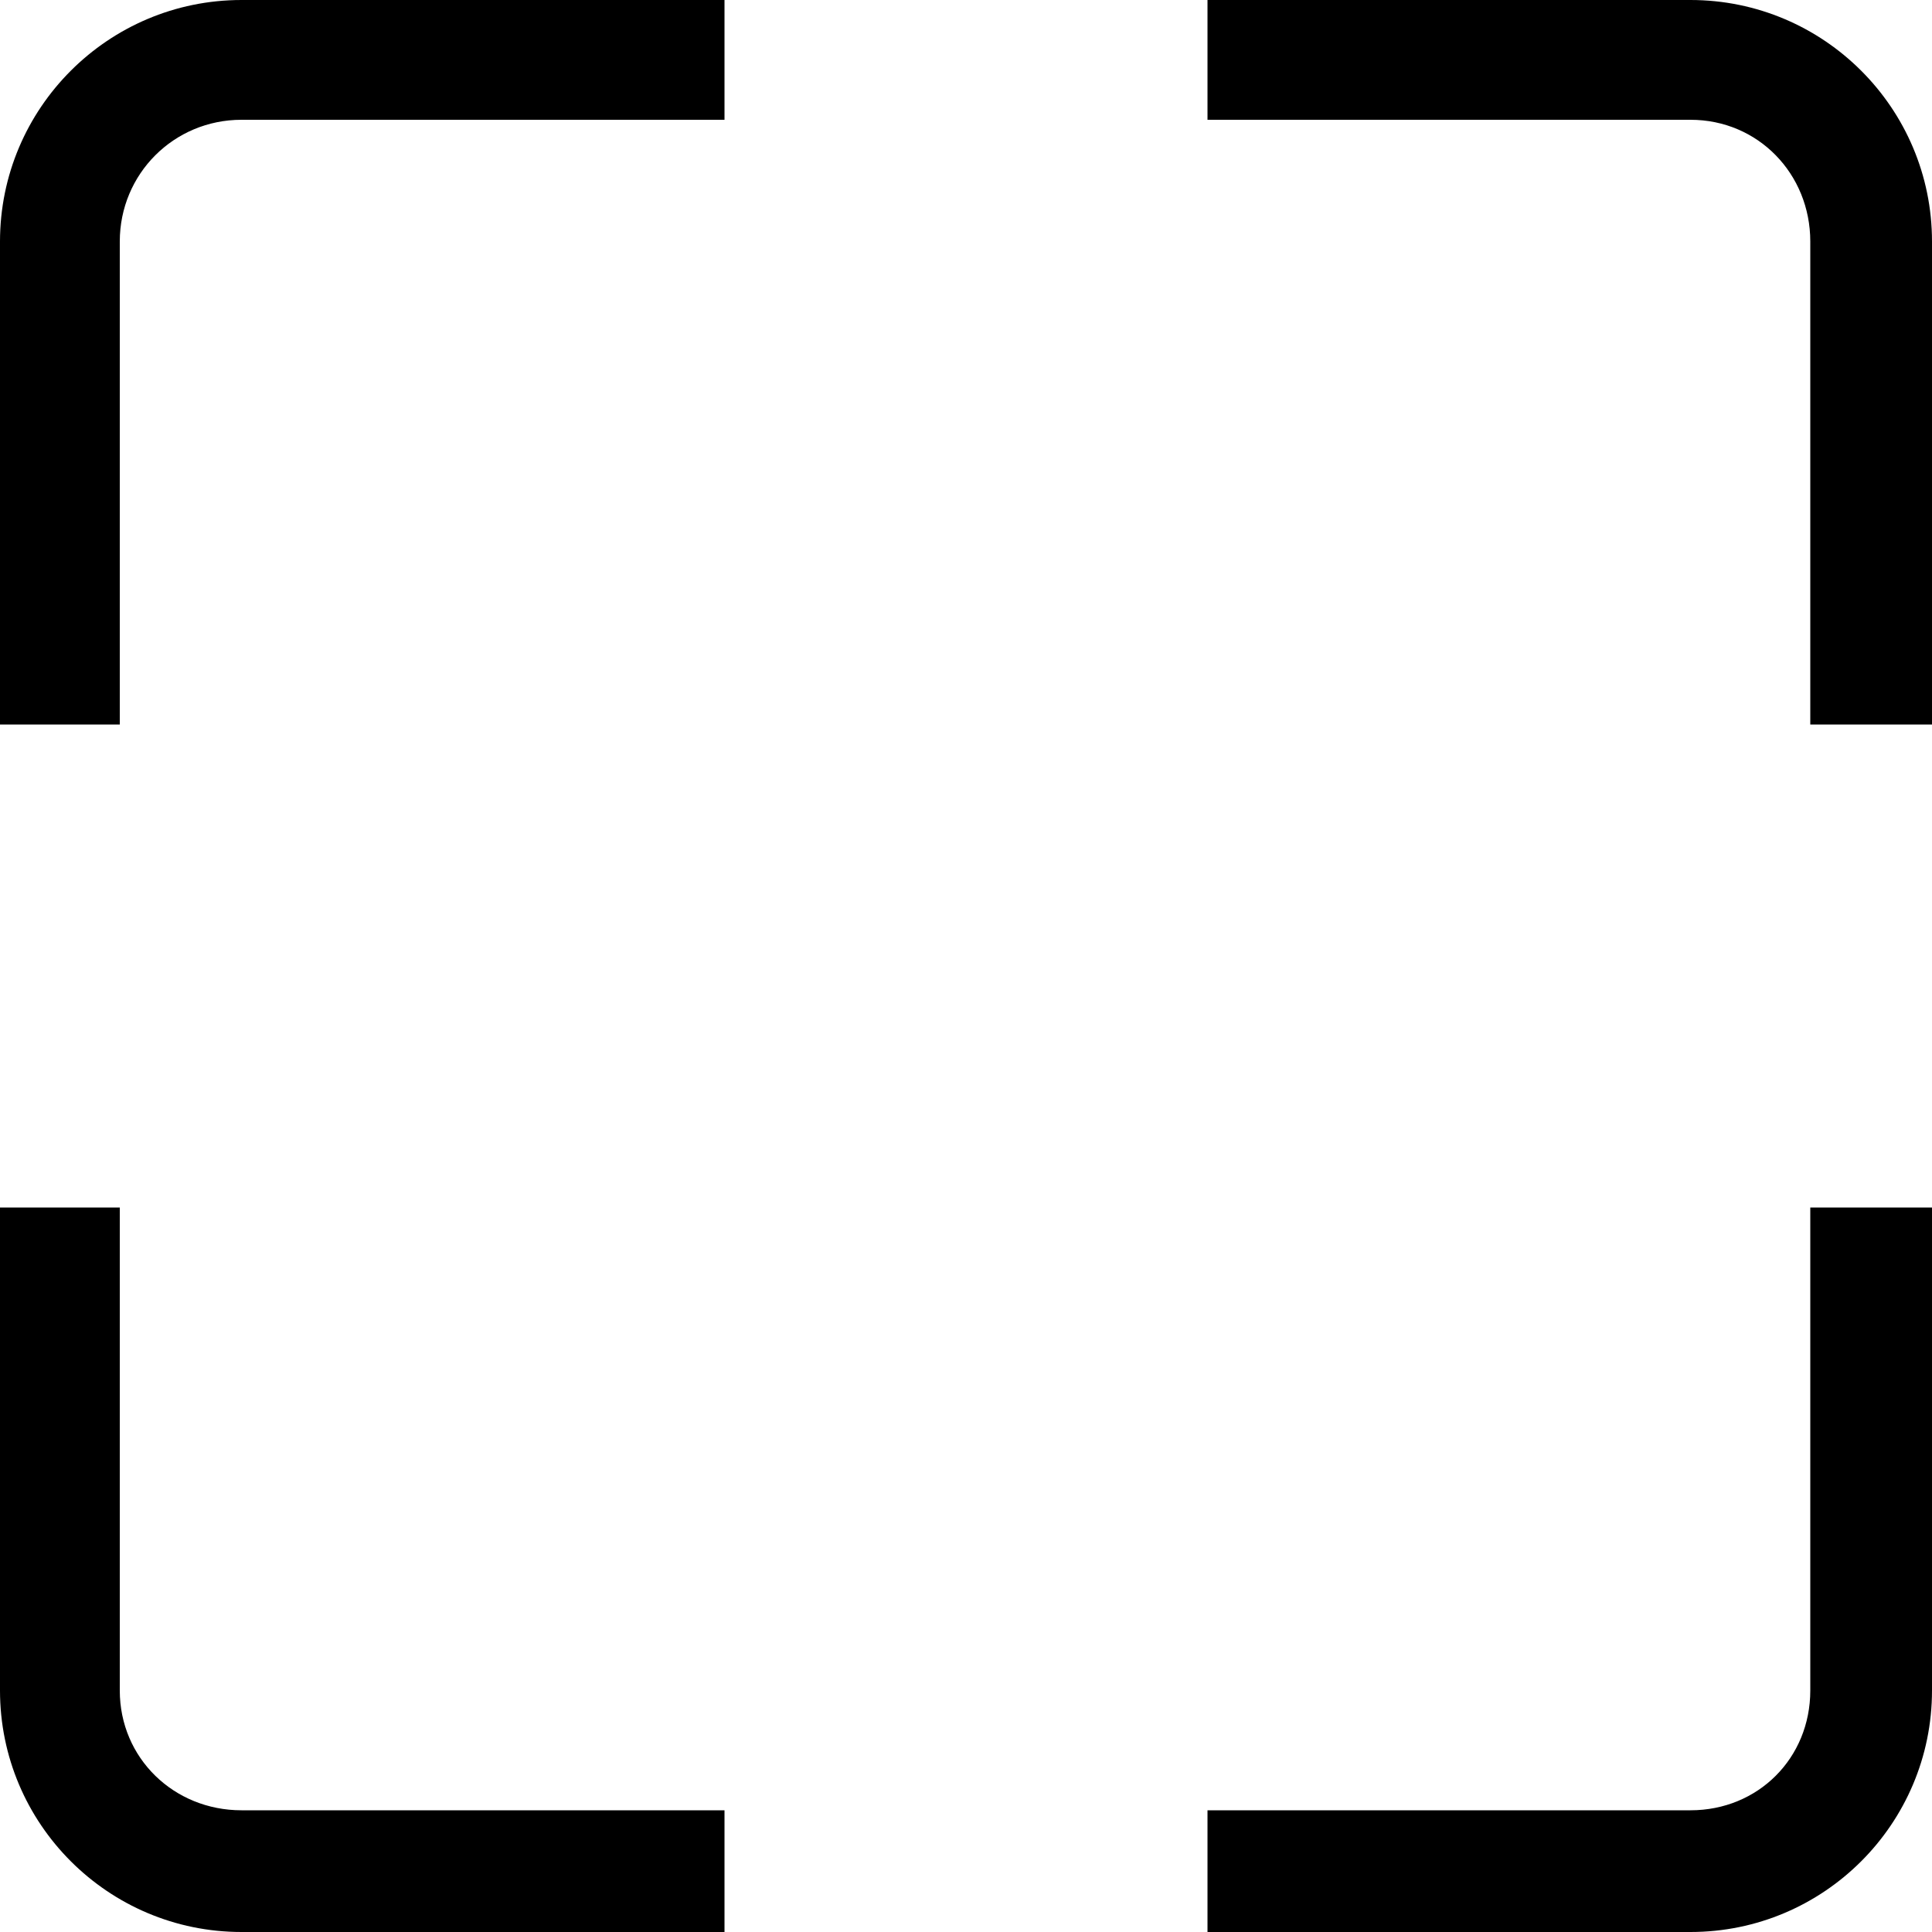 <?xml version="1.0" encoding="utf-8"?>
<!-- Generated by IcoMoon.io -->
<!DOCTYPE svg PUBLIC "-//W3C//DTD SVG 1.1//EN" "http://www.w3.org/Graphics/SVG/1.1/DTD/svg11.dtd">
<svg version="1.1" xmlns="http://www.w3.org/2000/svg" xmlns:xlink="http://www.w3.org/1999/xlink" width="100" height="100" viewBox="0 0 100 100">
<path d="M0 12.5v25h6.2v-25c0-3.5 2.8-6.3 6.3-6.3h25v-6.2h-25c-6.9 0-12.5 5.6-12.5 12.5zM6.2 87.5v-25h-6.2v25c0 6.9 5.6 12.5 12.5 12.5h25v-6.3h-25c-3.5 0-6.3-2.7-6.3-6.2zM87.5 0h-25v6.2h25c3.5 0 6.2 2.8 6.2 6.3v25h6.3v-25c0-6.9-5.6-12.5-12.5-12.5zM93.7 87.5c0 3.5-2.7 6.2-6.2 6.2h-25v6.3h25c6.9 0 12.5-5.6 12.5-12.5v-25h-6.3v25z"></path>
</svg>
